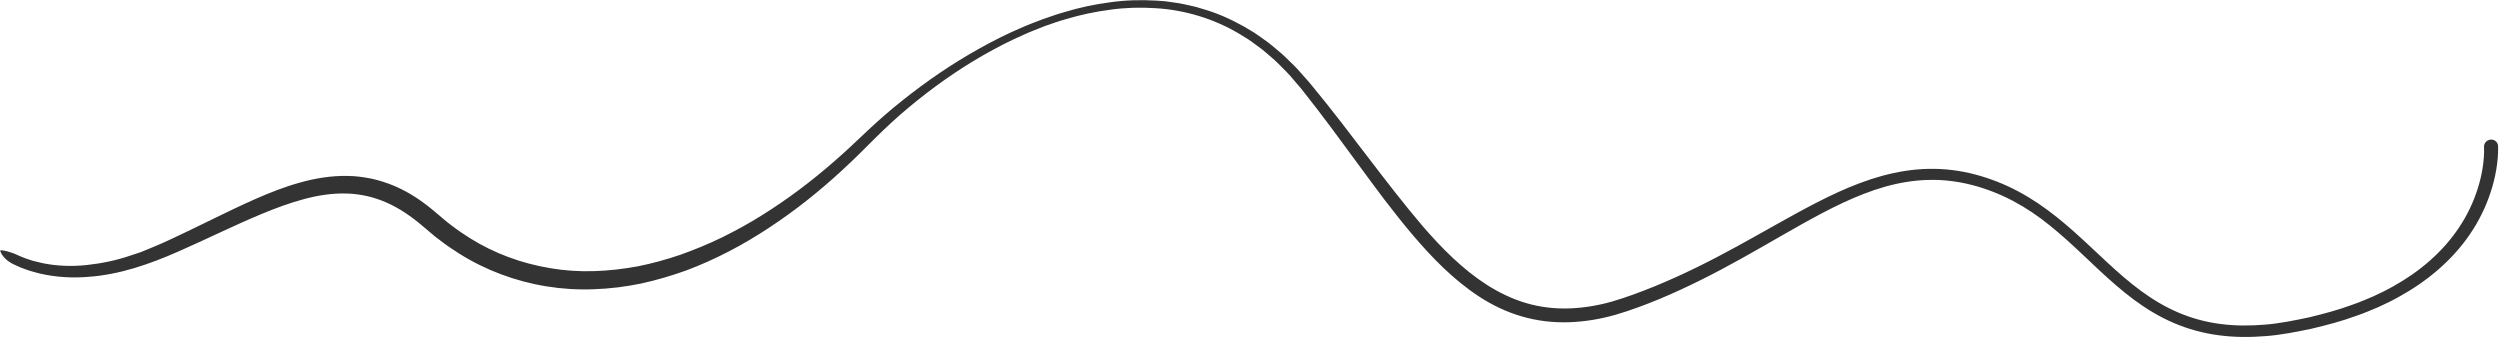 <svg width="794" height="108" viewBox="0 0 794 108" fill="none" xmlns="http://www.w3.org/2000/svg">
<path d="M0.467 79.472C1.813 79.65 2.943 79.966 4.023 80.362C5.111 80.74 6.092 81.298 7.169 81.688C8.21 82.153 9.323 82.447 10.408 82.819C11.514 83.115 12.635 83.39 13.763 83.633C18.295 84.513 23.002 84.68 27.659 84.158C32.31 83.66 36.945 82.695 41.429 81.165L44.798 80.047L48.086 78.689C50.278 77.823 52.476 76.814 54.669 75.792C63.437 71.728 72.041 67.209 81.07 63.219C85.589 61.236 90.225 59.382 95.107 58.029C99.963 56.651 105.098 55.783 110.3 55.872C112.905 55.881 115.5 56.243 118.044 56.752C120.585 57.308 123.054 58.124 125.418 59.126C130.146 61.159 134.346 64.034 138.112 67.25L140.806 69.519L142.121 70.622L143.49 71.657C145.287 73.066 147.198 74.328 149.127 75.561C152.995 78 157.131 80.028 161.429 81.631C165.723 83.243 170.2 84.406 174.752 85.173C179.306 85.947 183.959 86.256 188.617 86.112C193.274 85.982 197.935 85.436 202.559 84.587C207.175 83.667 211.728 82.404 216.212 80.874C220.673 79.272 225.071 77.468 229.357 75.385C233.617 73.262 237.832 70.995 241.873 68.432C250.007 63.389 257.693 57.588 264.928 51.27C268.58 48.118 271.997 44.83 275.566 41.469C279.138 38.115 282.826 34.888 286.669 31.862C294.315 25.753 302.434 20.211 311.005 15.439C315.279 13.043 319.666 10.821 324.188 8.897C326.424 7.886 328.739 7.042 331.029 6.156C333.361 5.386 335.655 4.491 338.036 3.855C342.736 2.418 347.573 1.389 352.452 0.742C357.324 0.045 362.277 -0.107 367.188 0.195C368.414 0.307 369.65 0.318 370.864 0.509L374.509 1.035C375.723 1.226 376.909 1.547 378.112 1.802L379.908 2.21L381.661 2.748C386.394 4.045 390.877 6.08 395.12 8.447L398.253 10.312C399.271 10.973 400.243 11.704 401.236 12.397C403.27 13.733 405.03 15.394 406.913 16.914C407.841 17.686 408.658 18.574 409.535 19.406C410.382 20.258 411.299 21.058 412.092 21.962L414.486 24.655C415.299 25.552 416.083 26.453 416.816 27.376C428.908 41.983 439.713 57.565 451.839 71.824C457.952 78.873 464.561 85.561 472.299 90.512C476.173 92.964 480.305 94.964 484.681 96.251C489.052 97.541 493.644 98.099 498.264 97.955C502.881 97.806 507.52 97.047 512.05 95.749C516.553 94.44 521.076 92.731 525.529 90.932C534.424 87.289 543.062 82.977 551.547 78.323C560.051 73.698 568.423 68.73 577.162 64.242C585.877 59.786 595.147 55.804 605.102 54.277C610.051 53.51 615.129 53.4 620.083 54.018C625.041 54.626 629.854 55.949 634.428 57.752C639.006 59.56 643.341 61.91 647.368 64.629C651.395 67.349 655.138 70.405 658.712 73.585C665.862 79.93 672.383 86.789 679.877 92.312C683.62 95.064 687.601 97.462 691.849 99.271C696.094 101.089 700.608 102.303 705.231 102.899C709.858 103.502 714.586 103.504 719.296 103.107C724.016 102.751 728.696 101.766 733.392 100.783C738.039 99.65 742.683 98.437 747.146 96.767C749.414 96.01 751.579 95.029 753.78 94.115L756.993 92.582C758.072 92.082 759.084 91.463 760.132 90.91C768.411 86.33 775.751 80.078 780.908 72.375C781.562 71.42 782.144 70.422 782.74 69.441C783.283 68.422 783.874 67.428 784.343 66.382C785.364 64.321 786.188 62.175 786.892 59.998C787.589 57.825 788.127 55.601 788.475 53.362C788.646 52.244 788.792 51.121 788.862 50.002C788.947 48.914 788.982 47.713 788.931 46.772L788.925 46.67C788.861 45.468 789.813 44.422 791.044 44.332C792.275 44.241 793.321 45.148 793.386 46.351L793.387 46.372C793.445 47.792 793.377 48.97 793.277 50.236C793.178 51.486 793.003 52.717 792.802 53.944C792.385 56.398 791.771 58.818 790.985 61.178C790.199 63.538 789.275 65.86 788.136 68.09C787.61 69.22 786.963 70.297 786.362 71.393C785.7 72.454 785.06 73.529 784.338 74.558C778.659 82.847 770.696 89.411 761.987 94.219C760.881 94.798 759.811 95.442 758.68 95.963L755.303 97.56C753.009 98.507 750.735 99.519 748.384 100.297C743.729 102.019 738.943 103.256 734.148 104.401C729.339 105.388 724.479 106.398 719.521 106.753C714.576 107.155 709.573 107.136 704.631 106.476C699.692 105.823 694.842 104.501 690.304 102.535C685.756 100.58 681.542 98.015 677.647 95.121C669.848 89.313 663.311 82.365 656.311 76.119C652.814 72.994 649.22 70.001 645.349 67.414C641.485 64.825 637.374 62.624 633.039 60.933C628.703 59.243 624.165 58.025 619.548 57.478C614.924 56.919 610.218 57.04 605.584 57.775C596.278 59.246 587.422 63.14 578.911 67.59C570.36 72.086 562.044 77.134 553.504 81.871C544.986 86.642 536.226 91.117 527.141 94.924C522.585 96.804 518.002 98.532 513.165 99.954C508.35 101.337 503.332 102.177 498.272 102.346C493.216 102.506 488.107 101.903 483.274 100.478C478.432 99.071 473.882 96.88 469.757 94.181C461.491 88.766 454.741 81.747 448.564 74.496C445.486 70.85 442.54 67.119 439.656 63.354C436.797 59.578 433.998 55.762 431.204 51.958C425.629 44.345 420.063 36.751 414.214 29.374C413.499 28.436 412.748 27.542 411.987 26.676L409.72 24.031C408.973 23.144 408.105 22.368 407.3 21.527C406.472 20.719 405.692 19.846 404.816 19.087C403.037 17.598 401.366 15.965 399.443 14.656C398.502 13.977 397.582 13.26 396.621 12.605L393.645 10.769C385.645 5.99 376.412 3.154 366.941 2.598C362.209 2.286 357.43 2.416 352.695 3.075C347.954 3.686 343.249 4.666 338.65 6.053C336.331 6.676 334.067 7.514 331.794 8.296C329.56 9.187 327.304 10.028 325.115 11.041C320.699 12.964 316.41 15.181 312.227 17.575C303.864 22.369 295.982 27.98 288.595 34.141C284.896 37.217 281.371 40.484 277.973 43.853C274.581 47.234 271.103 50.756 267.502 54.042C260.319 60.678 252.614 66.828 244.368 72.253C236.143 77.707 227.315 82.381 217.971 85.885C213.271 87.574 208.472 88.994 203.567 90.06C198.656 91.077 193.655 91.688 188.635 91.862C178.591 92.271 168.468 90.624 159.13 87.115C154.463 85.366 149.981 83.154 145.795 80.51C143.71 79.181 141.654 77.81 139.717 76.291L138.244 75.174L136.832 73.987L134.088 71.673C130.652 68.745 126.927 66.193 122.885 64.384C120.859 63.496 118.765 62.786 116.606 62.282C114.446 61.83 112.25 61.49 110.003 61.46C105.531 61.34 100.962 62.032 96.462 63.258C91.954 64.465 87.497 66.131 83.073 67.962C74.225 71.644 65.493 76.004 56.528 79.93C47.578 83.871 37.908 87.277 27.886 87.936C22.893 88.35 17.823 88.034 12.935 86.945C11.719 86.643 10.509 86.318 9.313 85.956C8.141 85.525 6.937 85.159 5.804 84.623C4.655 84.137 3.509 83.606 2.498 82.854C1.518 82.066 0.597 81.15 0.11 79.817C0.057 79.677 0.132 79.511 0.286 79.46C0.331 79.441 0.375 79.437 0.425 79.445L0.467 79.472Z" fill="#333333"/>
</svg>
